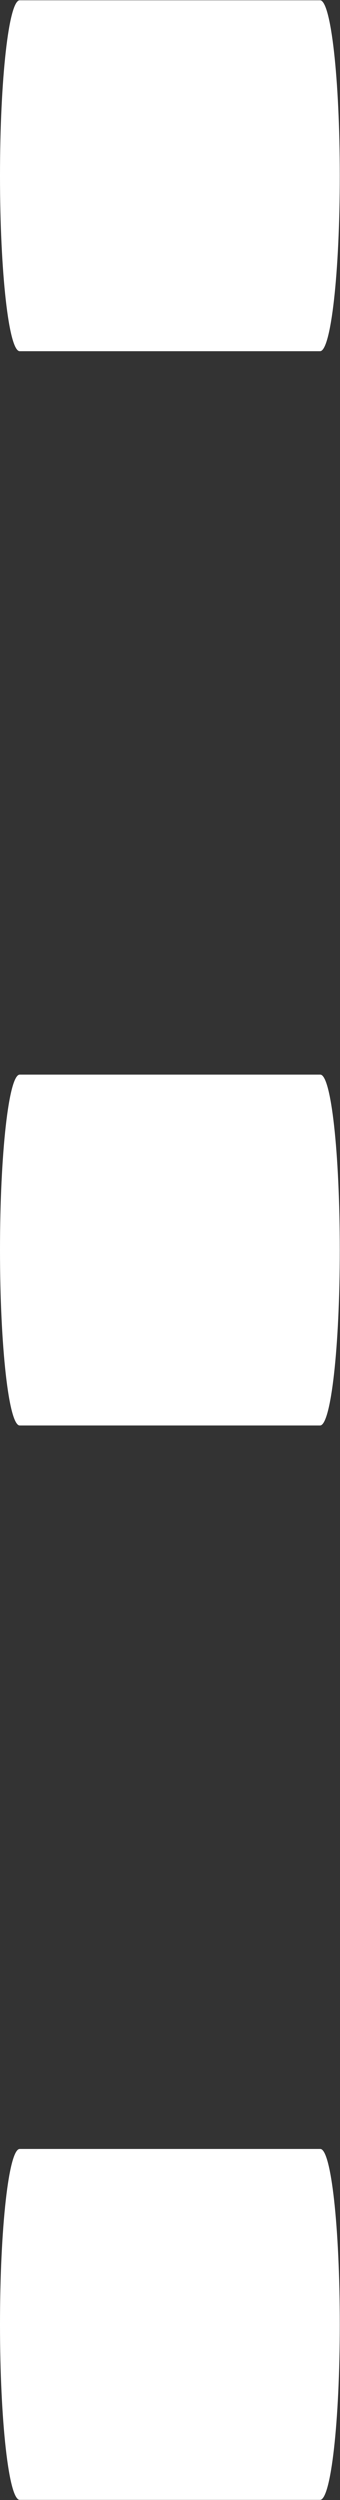 <svg xmlns="http://www.w3.org/2000/svg" width="3" height="22" viewBox="0 0 6 44">
  <rect x="0" y="0" width="6" height="44" fill="#333333" stroke="none"/>
  <defs>
    <style>
      .cls-1 {
        fill: #fff;
        fill-rule: evenodd;
      }
    </style>
  </defs>
  <path id="menu.svg" class="cls-1" d="M264.348,106.181h5.3c0.192,0,.348-1.381.348-3.087s-0.156-3.089-.348-3.089h-5.3c-0.193,0-.348,1.386-0.348,3.089S264.155,106.181,264.348,106.181Zm5.3,12.732h-5.3c-0.193,0-.348,1.386-0.348,3.088s0.155,3.087.348,3.087h5.3c0.192,0,.348-1.378.348-3.087S269.844,118.913,269.652,118.913Zm0,18.908h-5.3c-0.193,0-.348,1.386-0.348,3.087s0.155,3.089.348,3.089h5.3c0.192,0,.348-1.381.348-3.089S269.844,137.821,269.652,137.821Z" transform="translate(-264 -100)"/>
</svg>
